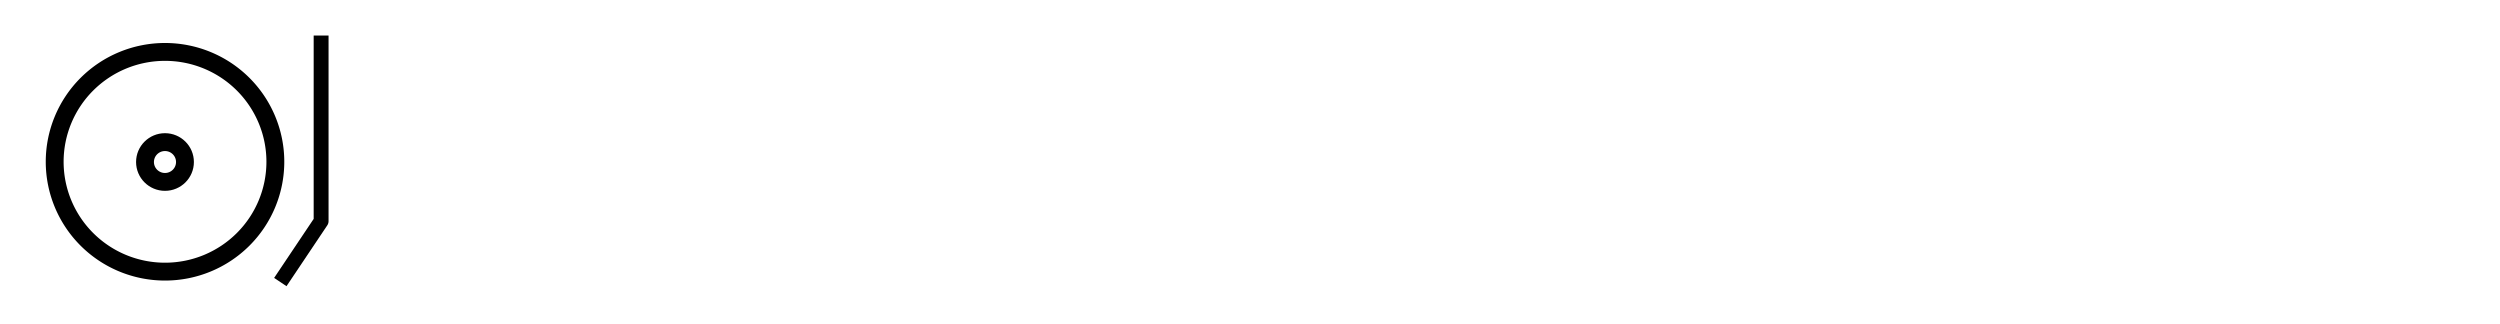 <?xml version="1.0" encoding="UTF-8" standalone="no"?>
<svg
   xmlns:dc="http://purl.org/dc/elements/1.1/"
   xmlns:cc="http://creativecommons.org/ns#"
   xmlns:rdf="http://www.w3.org/1999/02/22-rdf-syntax-ns#"
   xmlns:svg="http://www.w3.org/2000/svg"
   xmlns="http://www.w3.org/2000/svg"
   xmlns:sodipodi="http://sodipodi.sourceforge.net/DTD/sodipodi-0.dtd"
   xmlns:inkscape="http://www.inkscape.org/namespaces/inkscape"
   height="22"
   viewBox="0 0 170 22"
   width="170"
   version="1.1"
   id="svg6"
   sodipodi:docname="vinylcontrols.svg"
   inkscape:version="0.92.2 5c3e80d, 2017-08-06">
  <defs
     id="defs10" />
  <sodipodi:namedview
     pagecolor="#ffffff"
     bordercolor="#666666"
     borderopacity="1"
     objecttolerance="10"
     gridtolerance="10"
     guidetolerance="10"
     inkscape:pageopacity="0"
     inkscape:pageshadow="2"
     inkscape:window-width="1680"
     inkscape:window-height="1024"
     id="namedview8"
     showgrid="true"
     inkscape:zoom="49.684212"
     inkscape:cx="17.808965"
     inkscape:cy="11.486352"
     inkscape:window-x="0"
     inkscape:window-y="0"
     inkscape:window-maximized="0"
     inkscape:current-layer="g6"
     inkscape:snap-global="true">
    <inkscape:grid
       type="xygrid"
       id="grid828" />
  </sodipodi:namedview>
  <g
     id="g8"
     transform="matrix(0.032,-0.032,0.032,0.032,-4.71,10.901)"
     style="fill:none;fill-opacity:1;stroke:#000000;stroke-width:21.153;stroke-linecap:square;stroke-linejoin:round;stroke-miterlimit:4;stroke-dasharray:none;stroke-opacity:1"
     inkscape:export-xdpi="96"
     inkscape:export-ydpi="96">
    <g
       id="g6"
       style="fill:none;fill-opacity:1;stroke:#000000;stroke-width:21.153;stroke-linecap:square;stroke-linejoin:round;stroke-miterlimit:4;stroke-dasharray:none;stroke-opacity:1">
      <path
         inkscape:connector-curvature="0"
         style="fill:none;fill-opacity:1;stroke:#000000;stroke-width:26.837;stroke-linecap:square;stroke-linejoin:round;stroke-miterlimit:4;stroke-dasharray:none;stroke-opacity:1"
         d="m 364.597,367.712 a 165.785,165.067 44.965 0 1 -233.948,-0.508 165.785,165.067 44.965 0 1 -0.508,-233.947 165.785,165.067 44.965 0 1 233.948,0.508 165.785,165.067 44.965 0 1 0.508,233.947 z"
         id="path822-4-9" />
      <ellipse
         style="fill:none;fill-opacity:1;stroke:#000000;stroke-width:26.837;stroke-linecap:square;stroke-linejoin:round;stroke-miterlimit:4;stroke-dasharray:none;stroke-opacity:1"
         id="path830"
         cx="352.035"
         cy="2.563"
         transform="matrix(0.707,0.707,-0.707,0.707,0,0)"
         rx="30.028"
         ry="29.902" />
      <path
         style="fill:none;stroke:#000000;stroke-width:22.364px;stroke-linecap:butt;stroke-linejoin:miter;stroke-opacity:1"
         d="M 539.429,290.126 350.116,479.438 253.045,498.615"
         id="path18"
         inkscape:connector-curvature="0"
         sodipodi:nodetypes="ccc" />
    </g>
  </g>
</svg>
